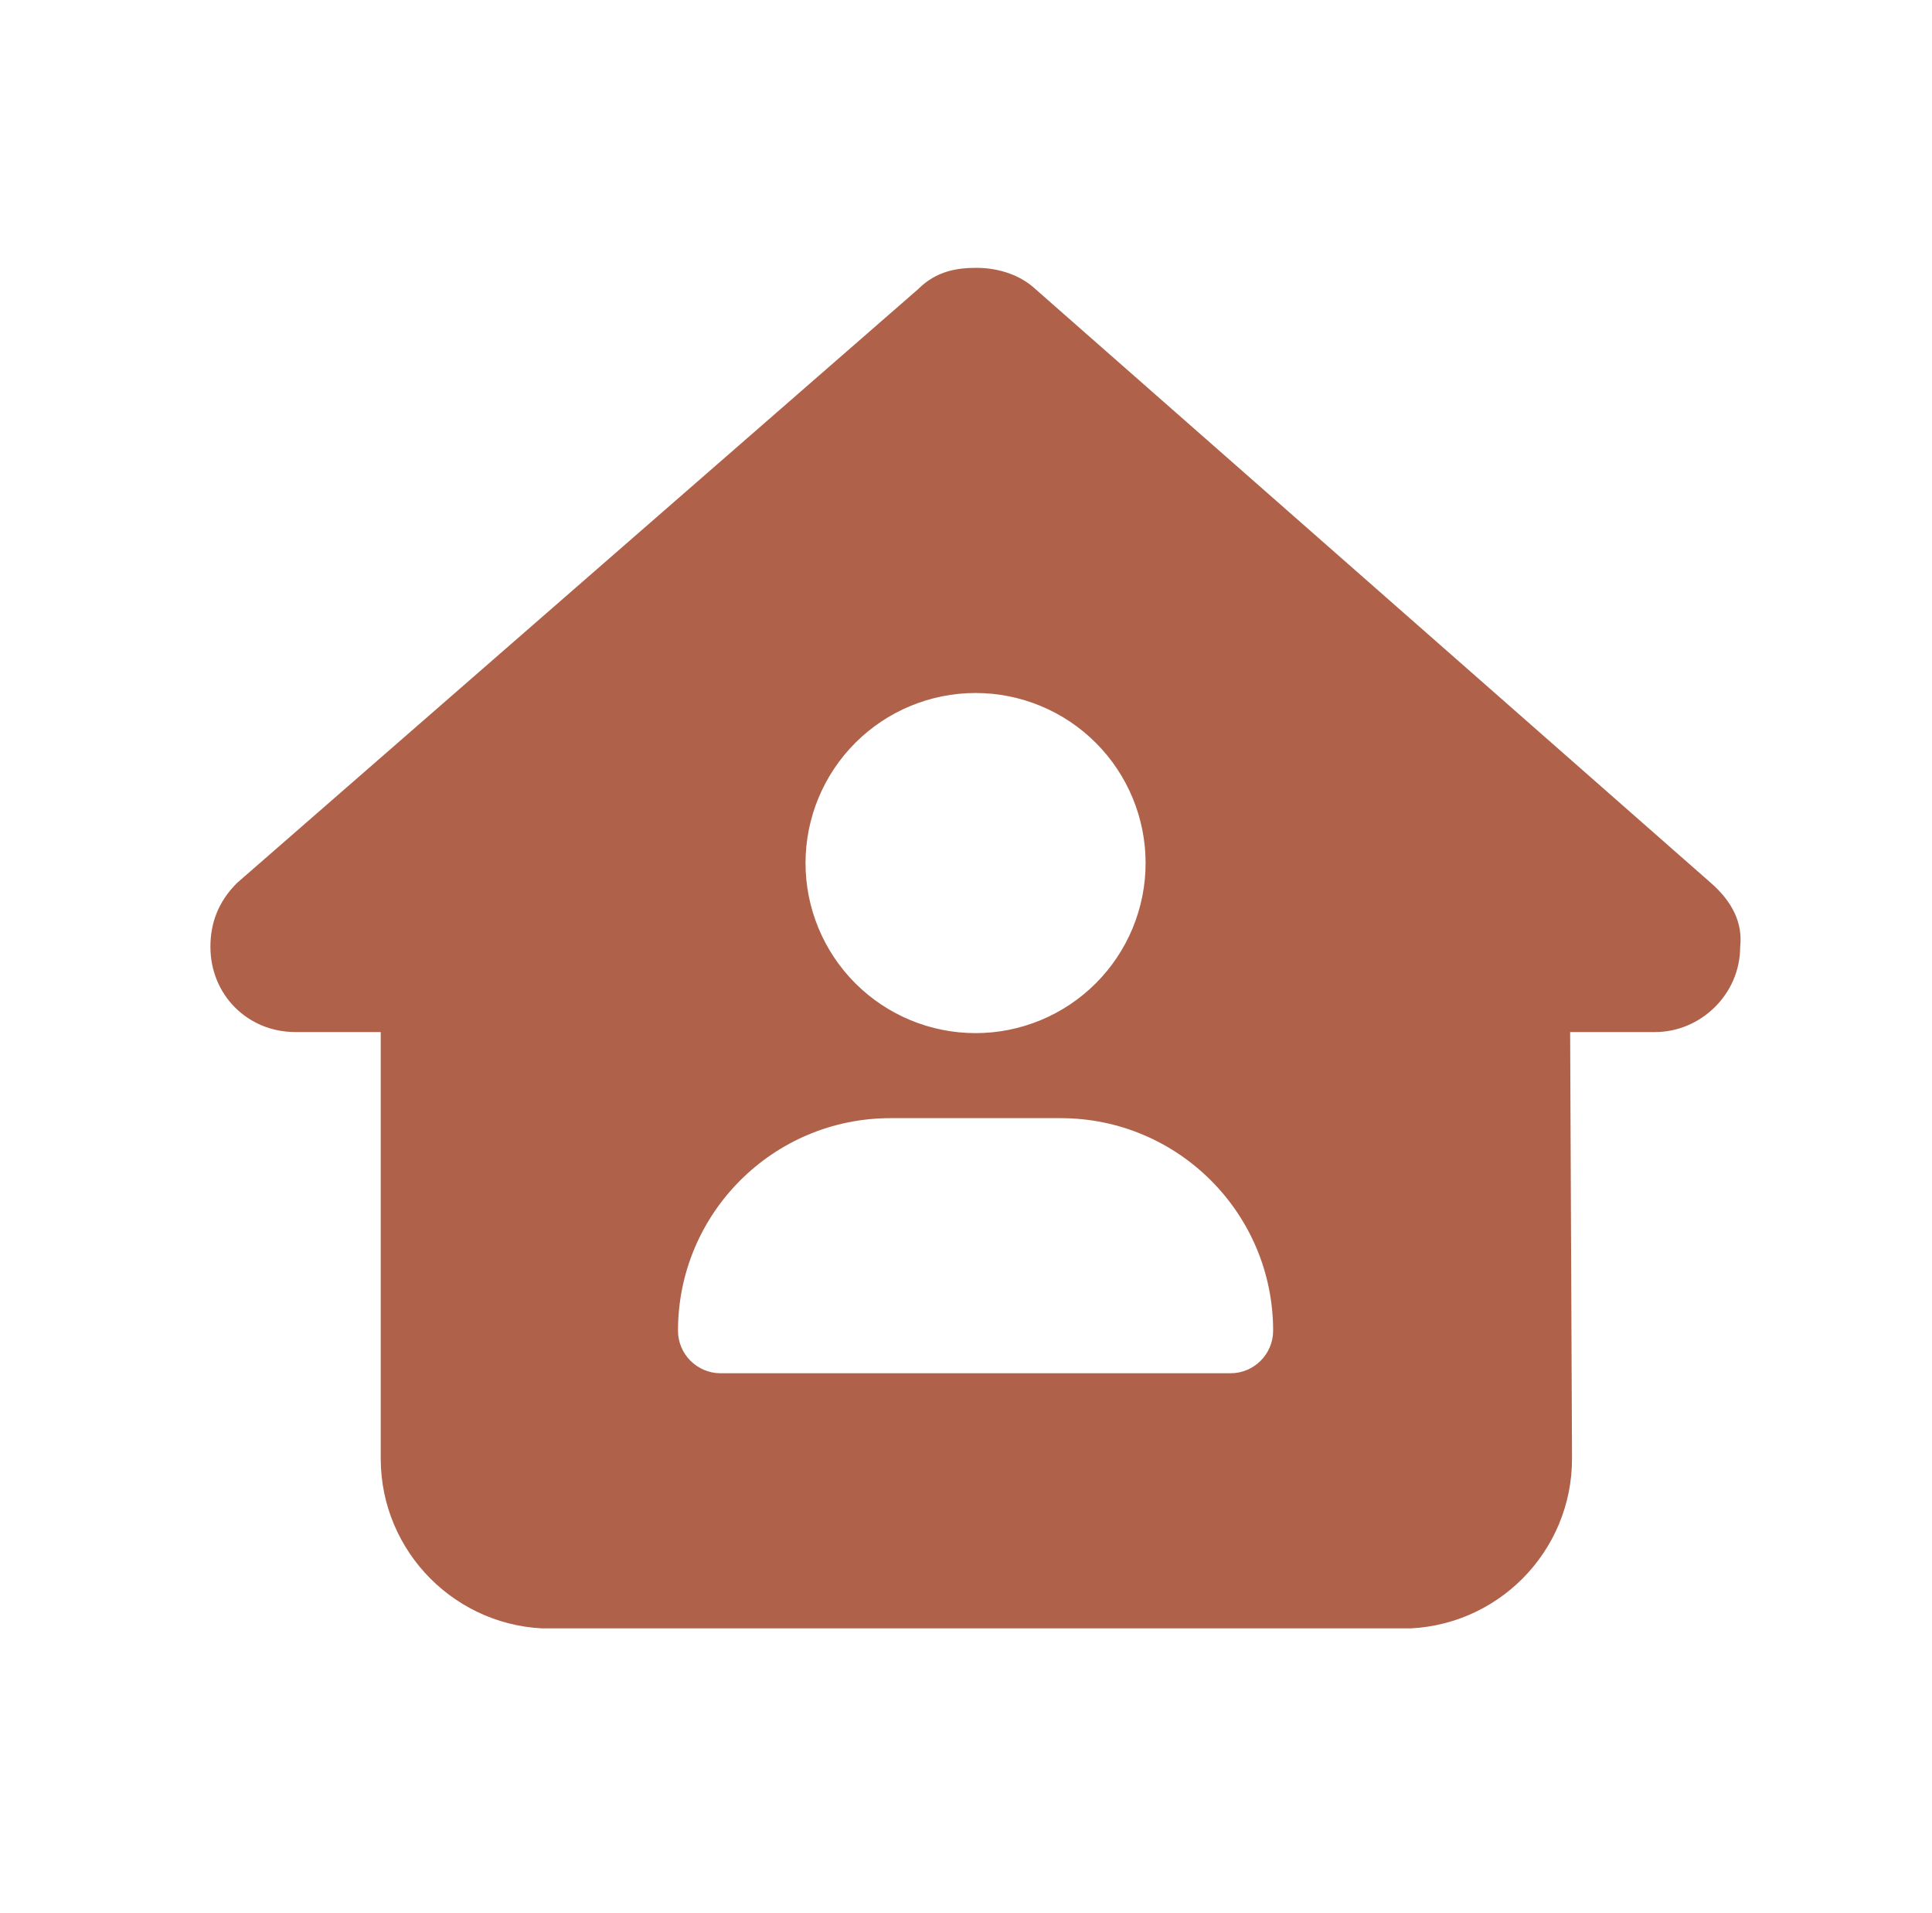 <svg width="101" height="100" viewBox="0 0 101 100" fill="none" xmlns="http://www.w3.org/2000/svg">
<g clip-path="url(#clip0_282_8985)">
<path d="M90.972 49.486C90.972 51.986 88.889 53.944 86.528 53.944H82.083L82.181 76.194C82.208 81.125 78.222 85.125 73.292 85.125H28.792C23.889 85.125 19.903 81.139 19.903 76.236V53.944H15.444C12.944 53.944 11 52 11 49.486C11 48.236 11.417 47.125 12.389 46.153L48 15.111C48.972 14.139 50.083 14 51.056 14C52.028 14 53.139 14.278 53.972 14.972L89.444 46.153C90.556 47.125 91.111 48.236 90.972 49.486ZM59.889 45.111C59.889 42.754 58.952 40.493 57.285 38.826C55.618 37.159 53.358 36.222 51 36.222C48.642 36.222 46.382 37.159 44.715 38.826C43.048 40.493 42.111 42.754 42.111 45.111C42.111 47.469 43.048 49.73 44.715 51.397C46.382 53.063 48.642 54 51 54C53.358 54 55.618 53.063 57.285 51.397C58.952 49.73 59.889 47.469 59.889 45.111ZM46.556 58.444C40.417 58.444 35.444 63.417 35.444 69.556C35.444 70.778 36.444 71.778 37.667 71.778H64.333C65.556 71.778 66.556 70.778 66.556 69.556C66.556 63.417 61.583 58.444 55.444 58.444H46.556Z" fill="#af6249"/>
</g>
<defs>
<clipPath id="clip0_282_8985">
<rect width="80" height="71.111" fill="white" transform="translate(11 14)"/>
</clipPath>
</defs>
</svg>
